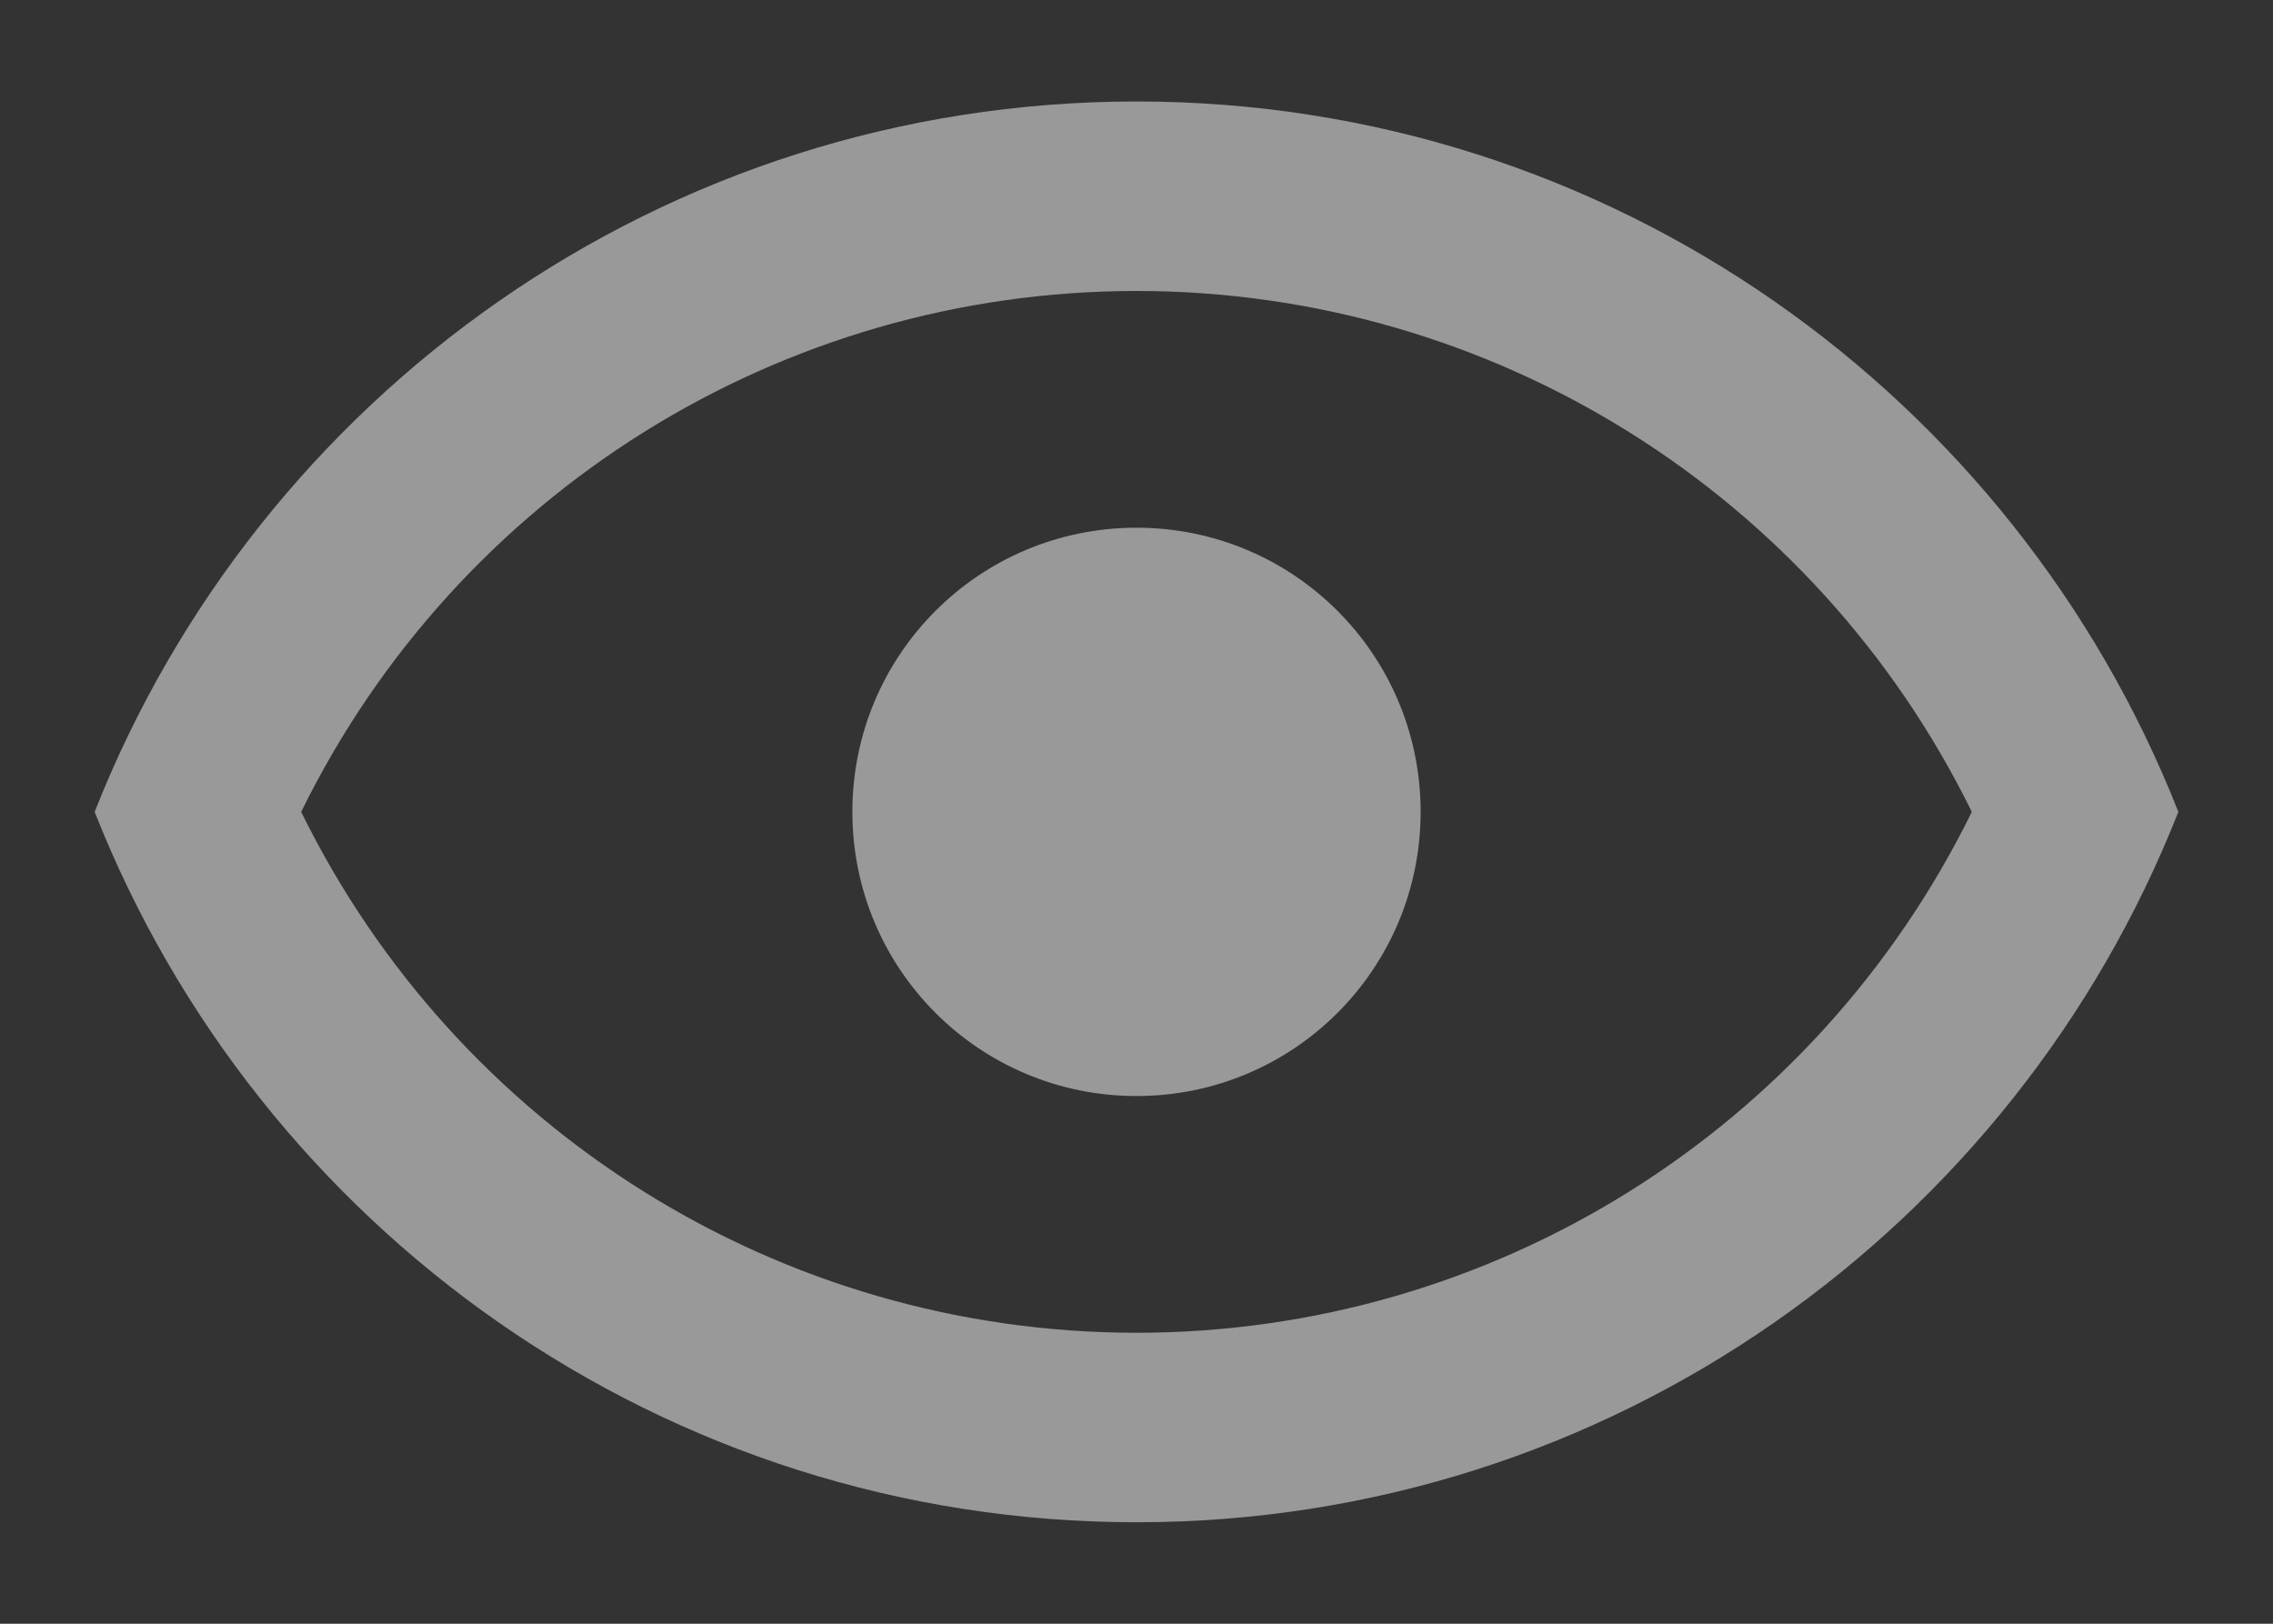 <svg width="14" height="10" viewBox="0 0 14 10" fill="none" xmlns="http://www.w3.org/2000/svg">
<rect x="0" y="0" width="14" height="10" fill="#333333" stroke="none"/>
<path opacity="0.5" d="M7 3.25C7.968 3.25 8.75 4.032 8.75 5C8.75 5.968 7.968 6.75 7 6.75C6.032 6.75 5.25 5.968 5.25 5C5.25 4.032 6.032 3.25 7 3.25ZM7 0.625C9.917 0.625 12.408 2.439 13.417 5C12.408 7.561 9.917 9.375 7 9.375C4.083 9.375 1.593 7.561 0.583 5C1.593 2.439 4.083 0.625 7 0.625ZM1.855 5C2.818 6.96 4.807 8.208 7 8.208C9.193 8.208 11.182 6.96 12.145 5C11.182 3.04 9.193 1.792 7 1.792C4.807 1.792 2.818 3.04 1.855 5Z" fill="white"/>
</svg>
